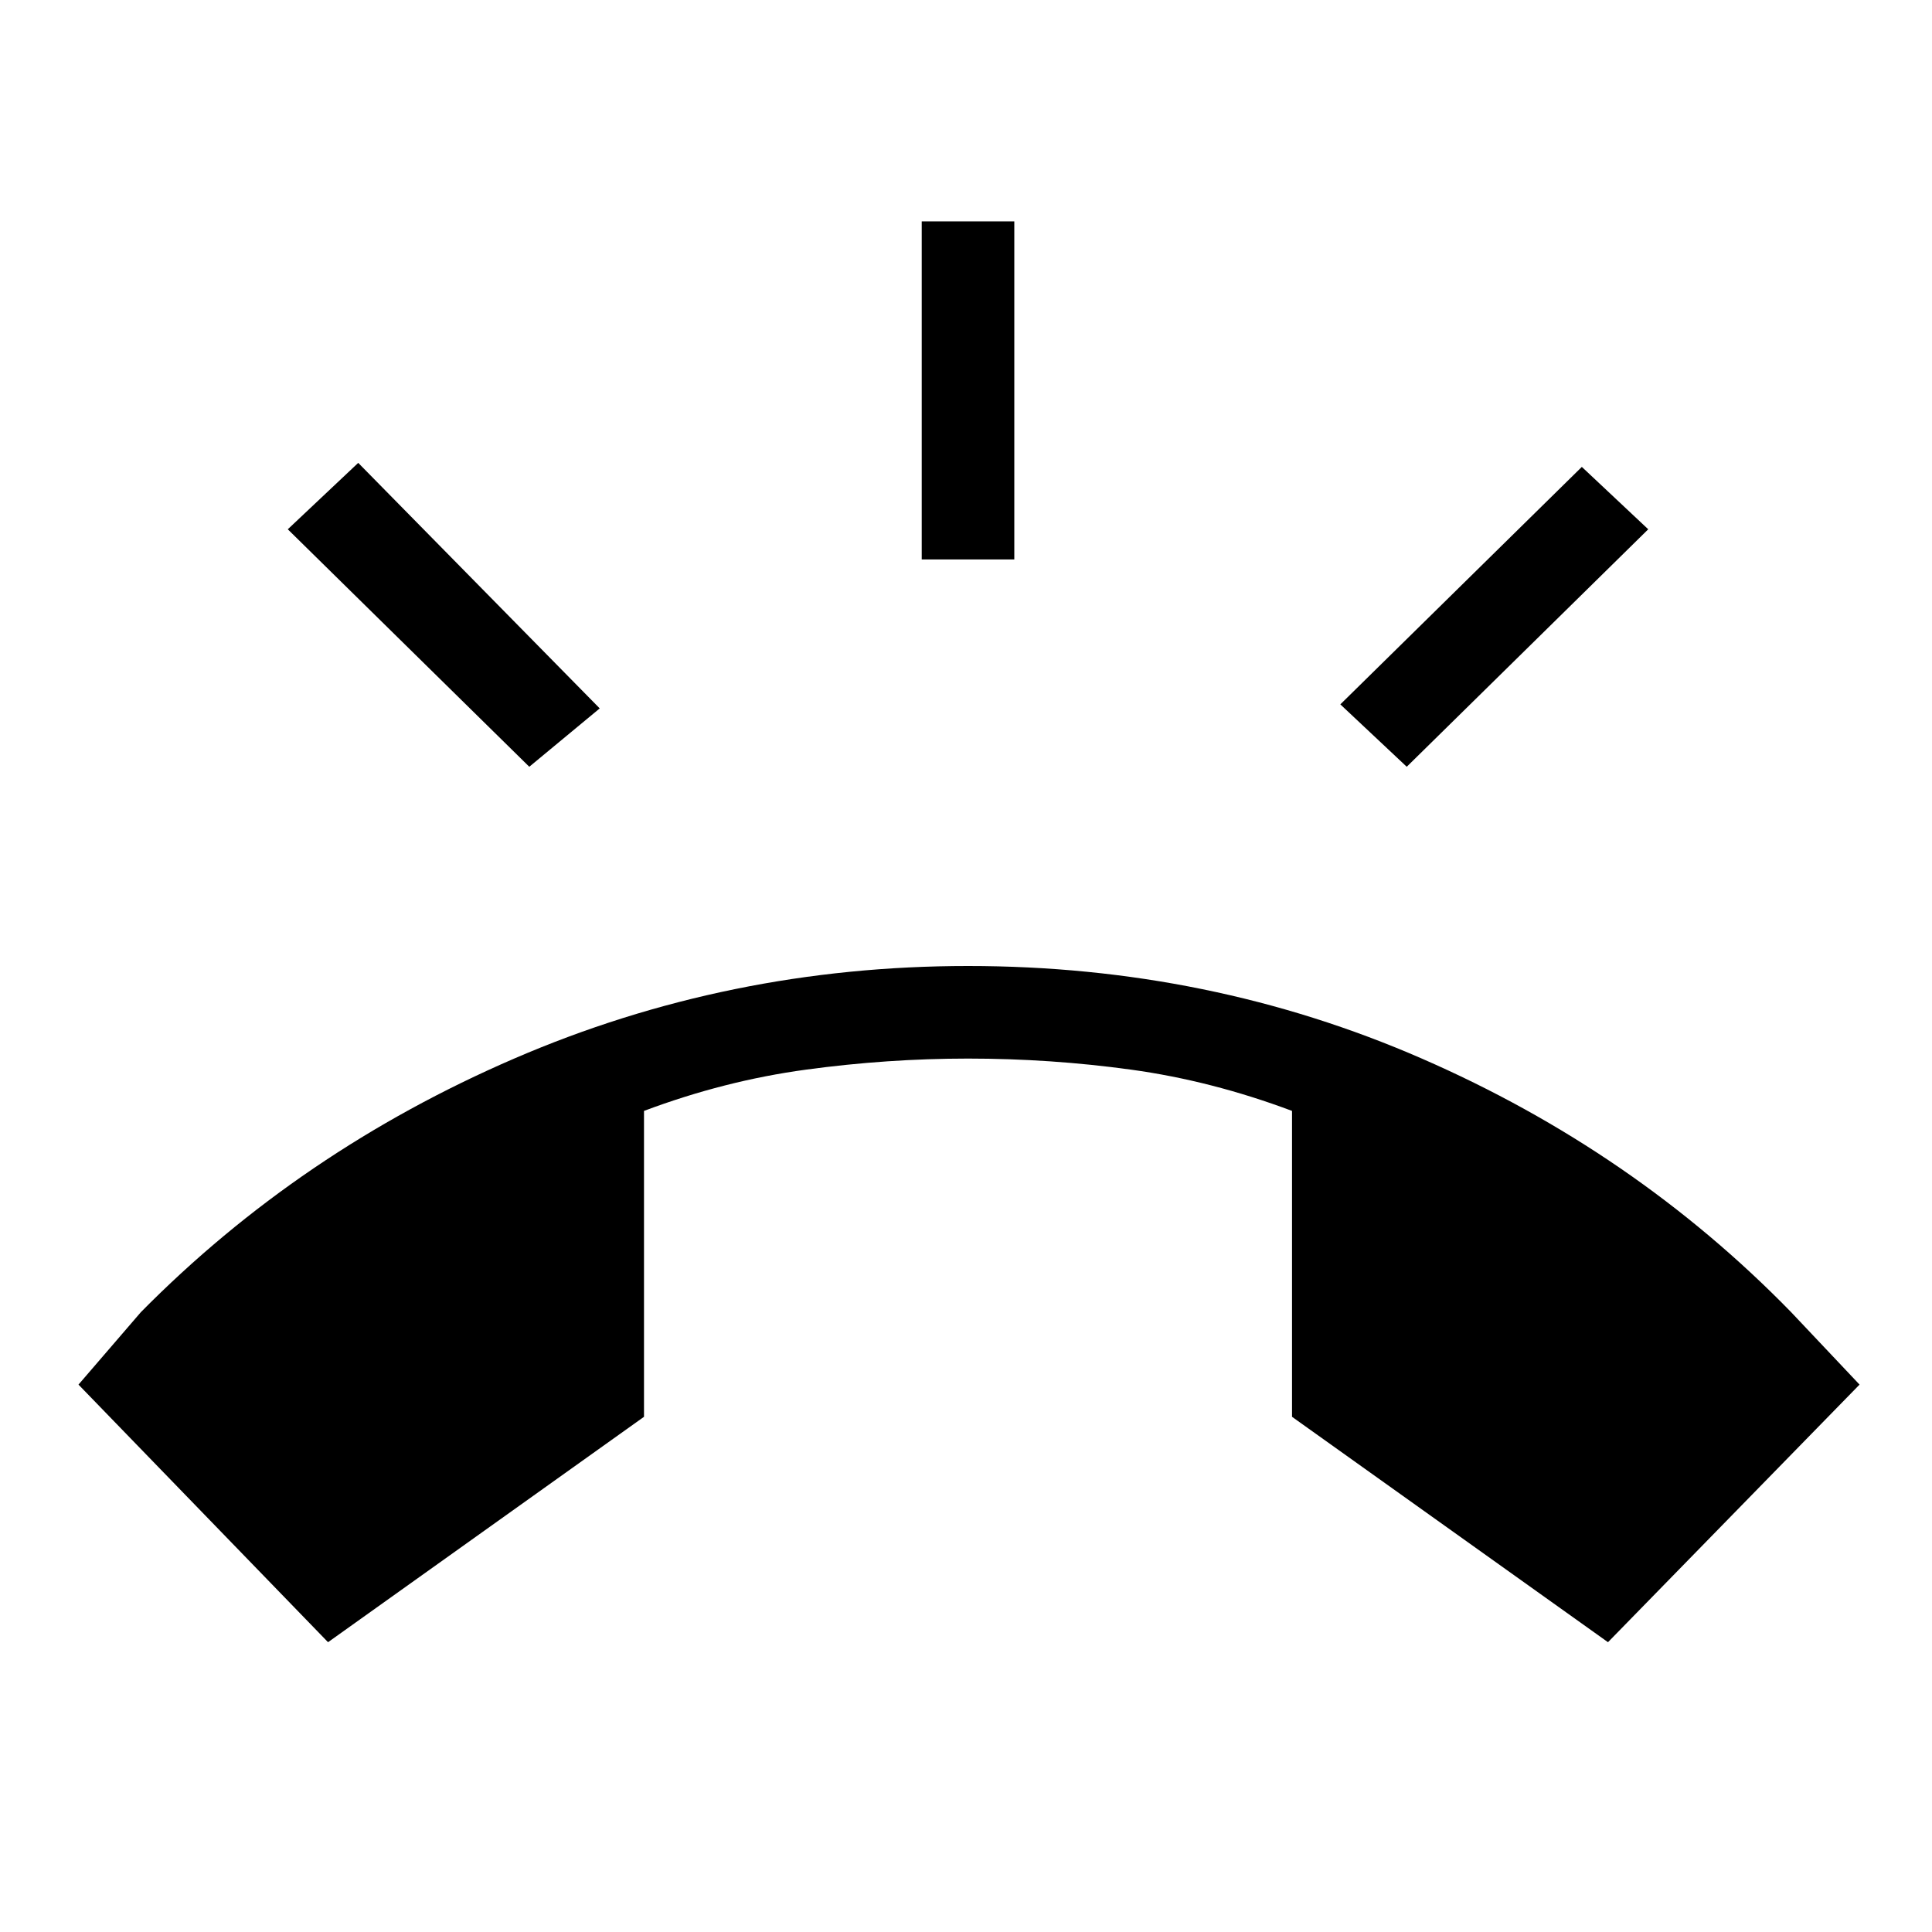 <svg xmlns="http://www.w3.org/2000/svg" height="20" viewBox="0 -960 960 960" width="20"><path d="M163-144 39-272l31-36q79-80 185.5-126T481-480q120 0 225.5 46T890-308l34 36-125 128-157-112v-152q-40-15-80-20.5t-81-5.5q-40 0-80.5 5.5T320-408v152L163-144Zm295-538v-168h46v168h-46Zm241 103-33-31 120-118 33 31-120 118Zm-436 0L143-697l35-33 120 122-35 29Z"/></svg>